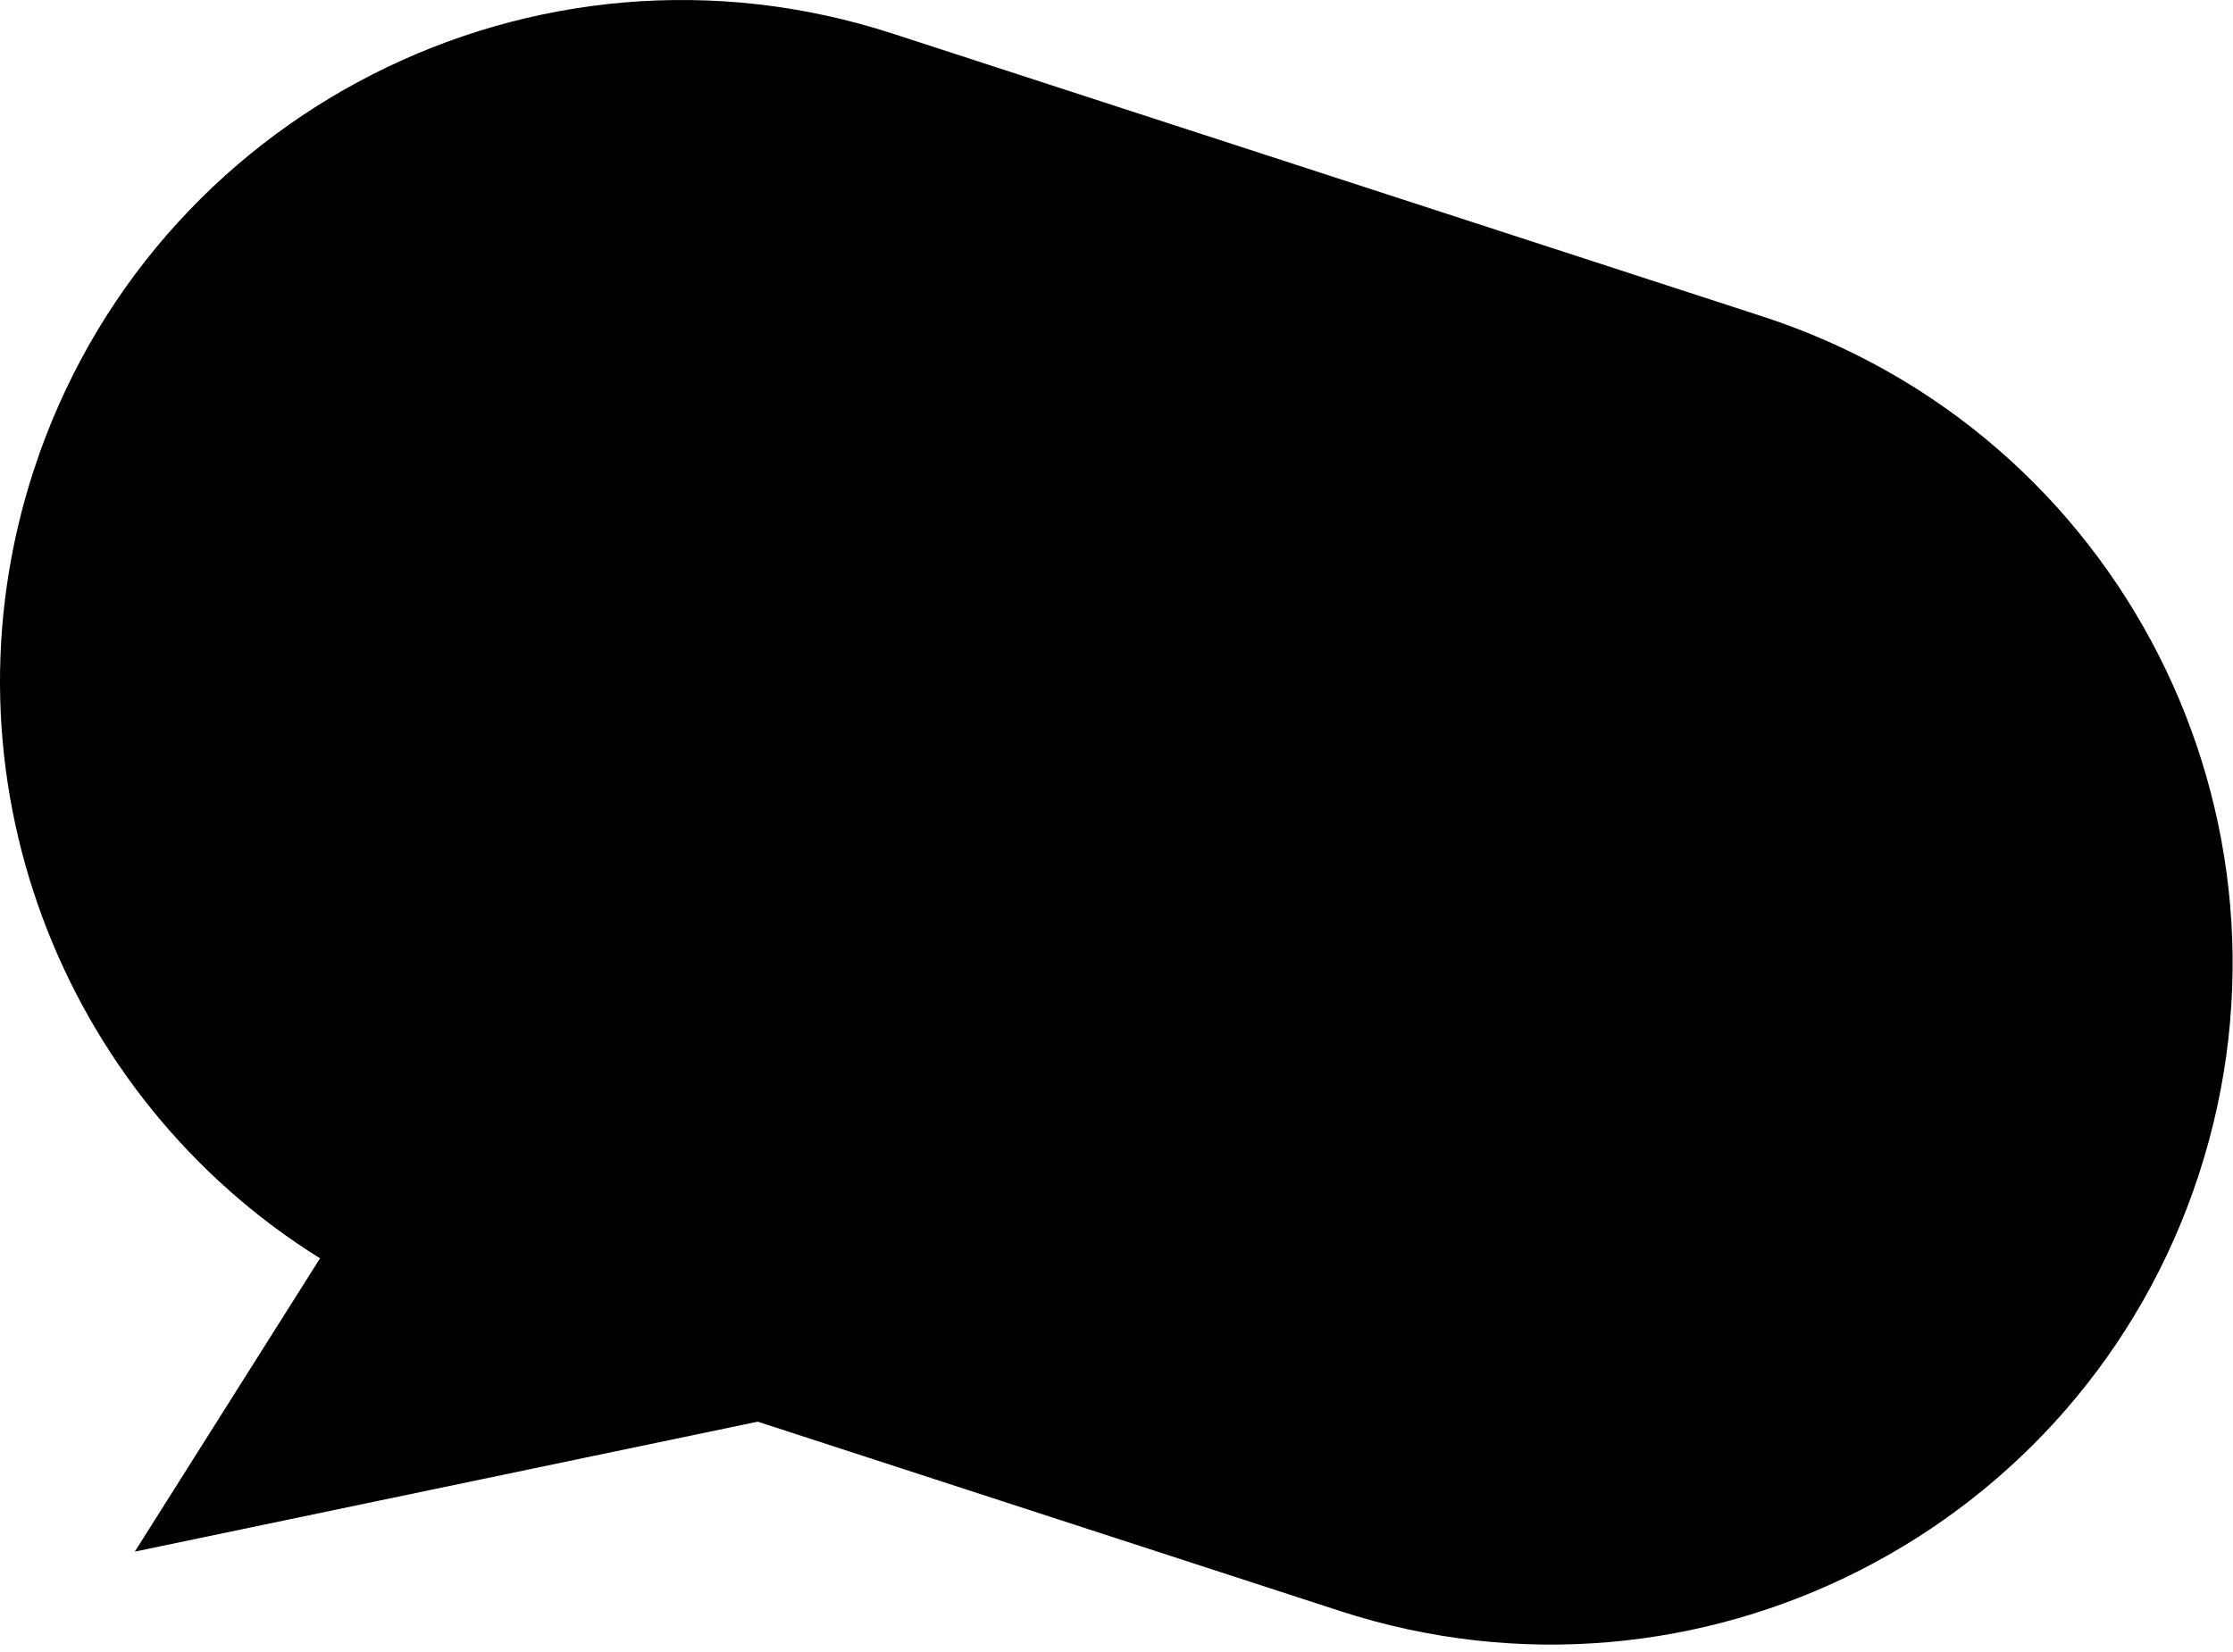 <svg width="150" height="111" viewBox="0 0 150 111" fill="none" xmlns="http://www.w3.org/2000/svg">
<path fill-rule="evenodd" clip-rule="evenodd" d="M59.956 2.256C35.929 -5.558 10.101 7.58 2.266 31.6C-4.386 51.999 4.078 73.687 21.497 84.549L9.056 104.255L50.9 95.524L90.019 108.247C114.046 116.061 139.875 102.923 147.709 78.902C155.543 54.882 142.416 29.074 118.389 21.26L59.956 2.256Z" fill="black"/>
<path d="M107.445 67.835L55.665 84.659L38.841 32.879L90.621 16.055L107.445 67.835Z" fill="black"/>
</svg>
